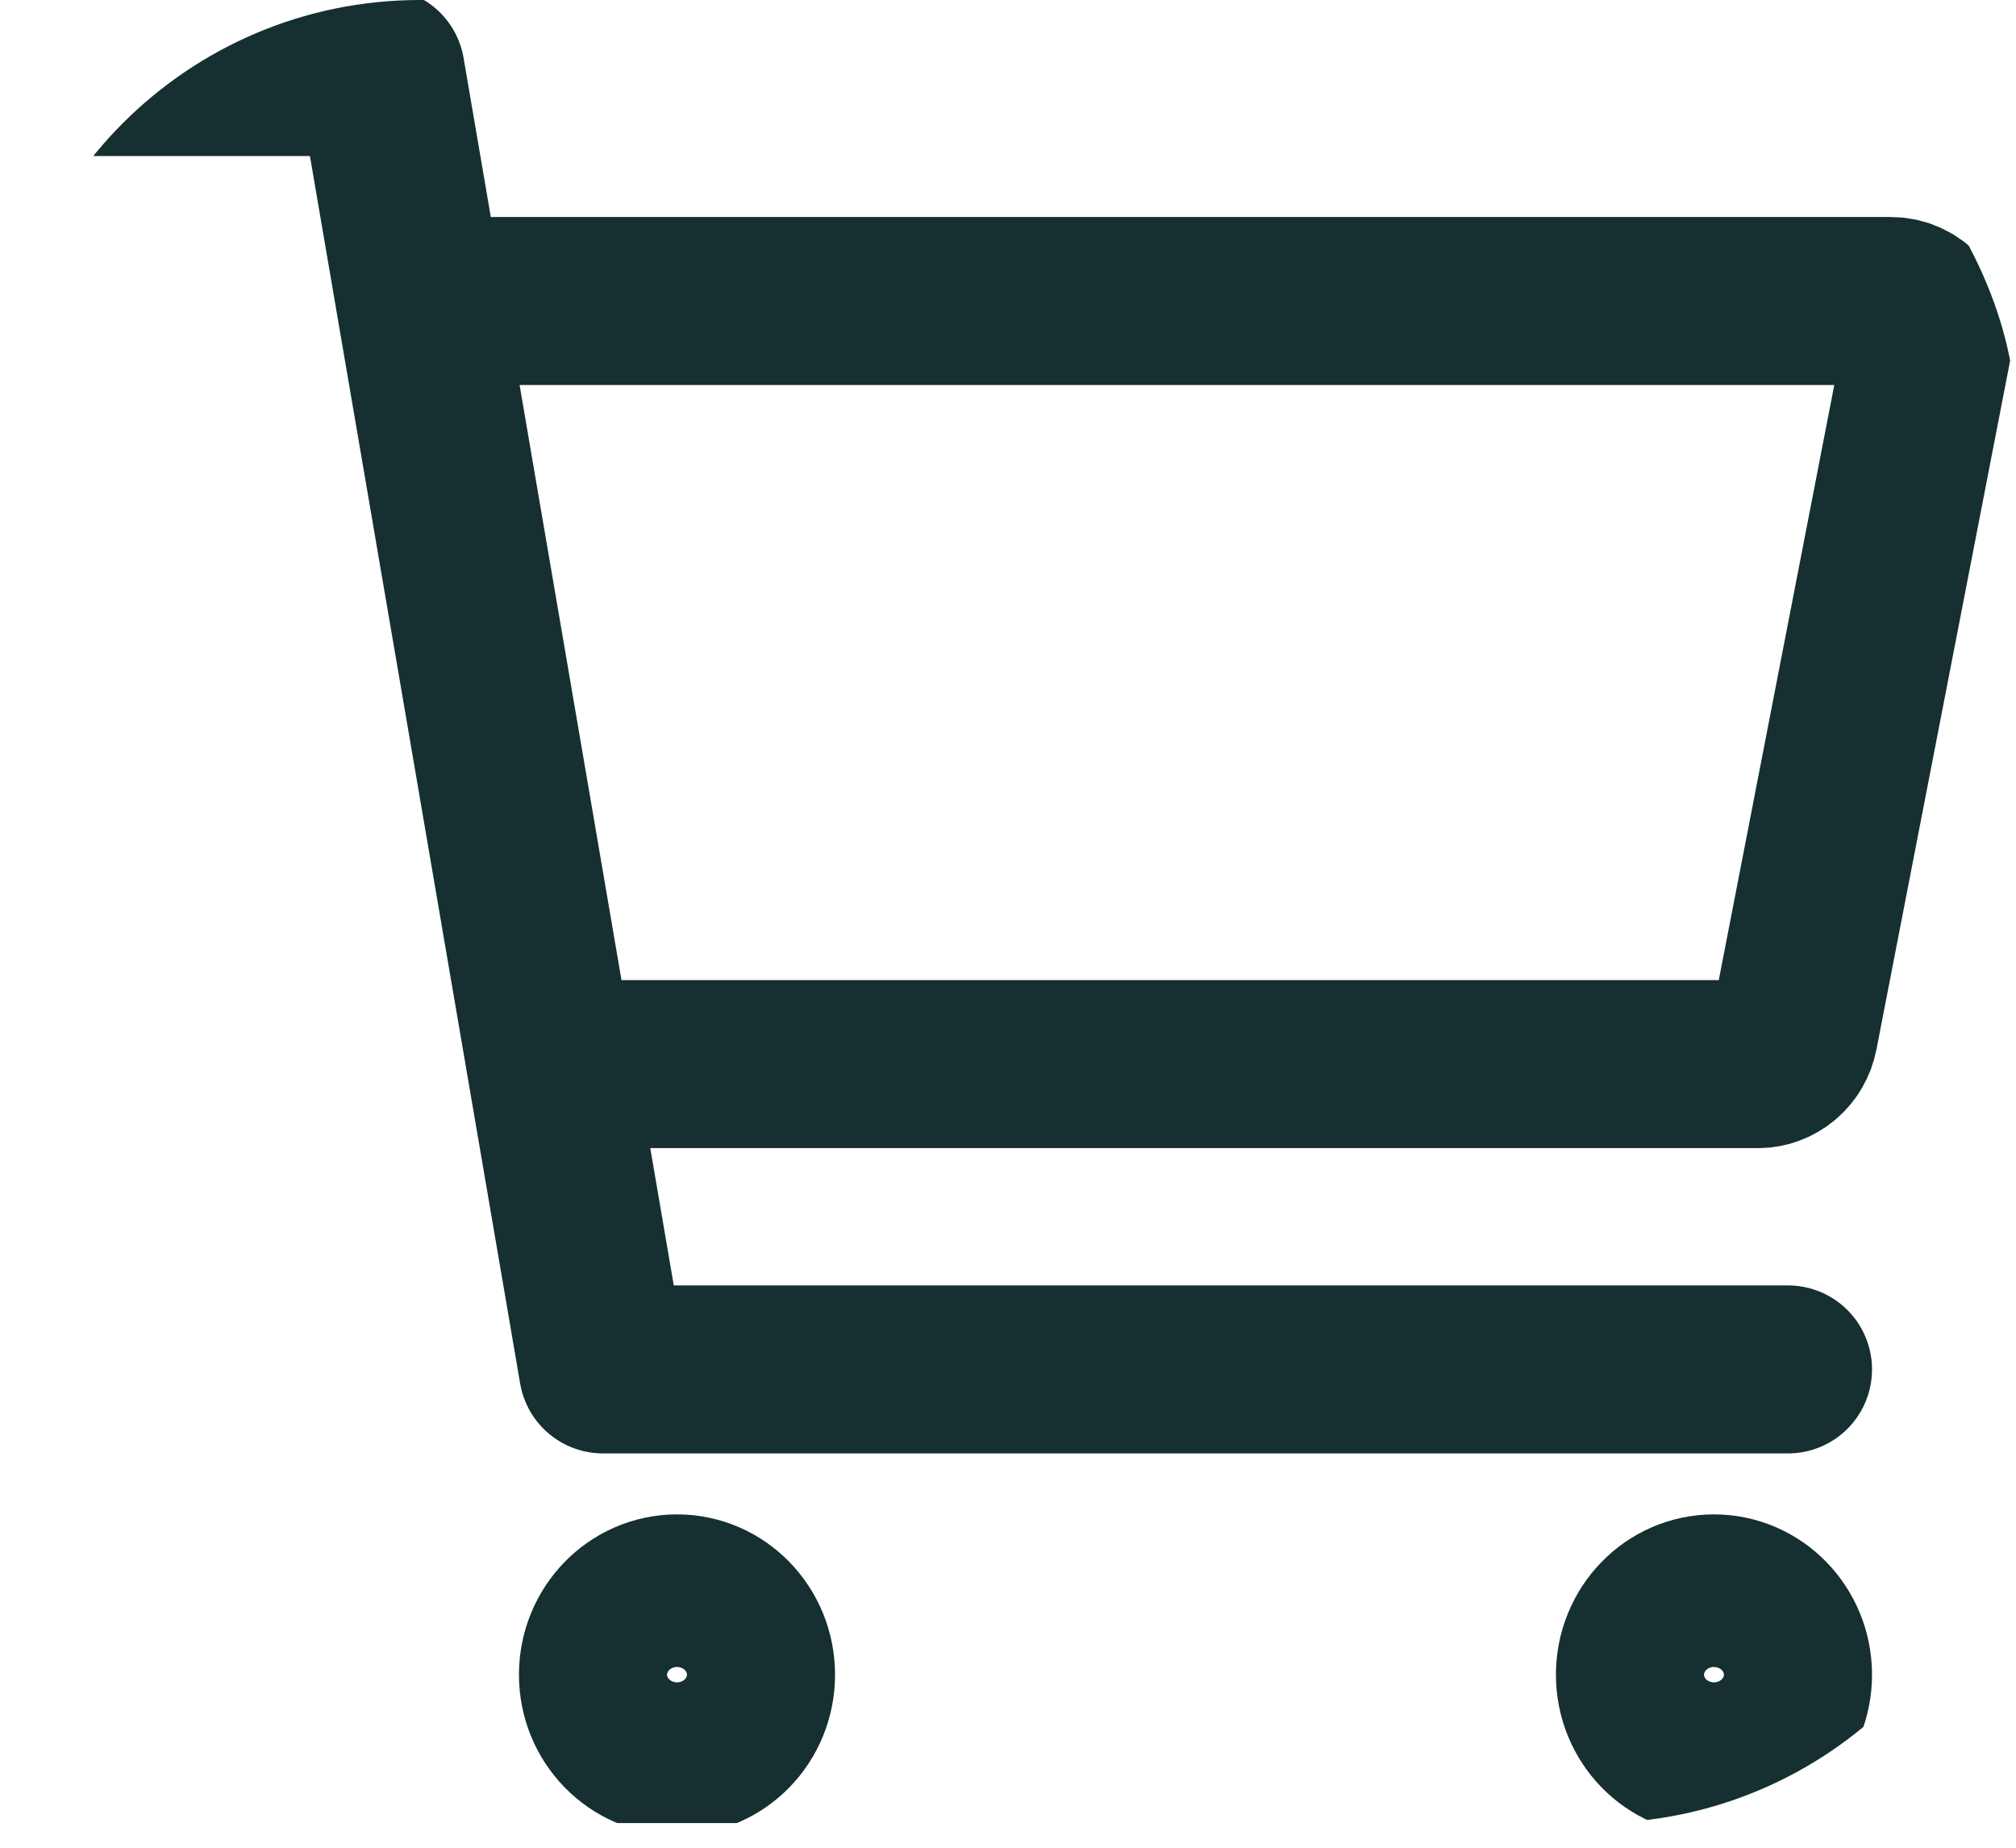 <svg width="24" height="22" viewBox="0 0 24 22" fill="none" xmlns="http://www.w3.org/2000/svg">
<g clip-path="url(#clip0_64_3)">
<path d="M8.06 20.848C8.547 20.848 8.941 20.441 8.941 19.94C8.941 19.438 8.547 19.031 8.06 19.031C7.573 19.031 7.178 19.438 7.178 19.94C7.178 20.441 7.573 20.848 8.06 20.848Z" stroke="#162F31" stroke-width="2" stroke-linecap="round" stroke-linejoin="round"/>
<path d="M20.404 20.848C20.891 20.848 21.286 20.441 21.286 19.94C21.286 19.438 20.891 19.031 20.404 19.031C19.917 19.031 19.523 19.438 19.523 19.94C19.523 20.441 19.917 20.848 20.404 20.848Z" stroke="#162F31" stroke-width="2" stroke-linecap="round" stroke-linejoin="round"/>
<path d="M1.005 0.858H4.533L7.178 16.305H21.286" stroke="#162F31" stroke-width="2" stroke-linecap="round" stroke-linejoin="round"/>
<path d="M7.178 12.67H20.925C21.026 12.671 21.125 12.634 21.204 12.568C21.283 12.501 21.337 12.408 21.357 12.305L22.944 4.127C22.957 4.062 22.956 3.993 22.94 3.928C22.924 3.863 22.894 3.802 22.853 3.75C22.811 3.698 22.759 3.656 22.701 3.628C22.642 3.599 22.577 3.584 22.512 3.584H5.414" stroke="#162F31" stroke-width="2" stroke-linecap="round" stroke-linejoin="round"/>
</g>
<defs>
<clipPath id="clip0_64_3">
<rect width="24" height="21.706" rx="5" fill="white"/>
</clipPath>
</defs>
</svg>
